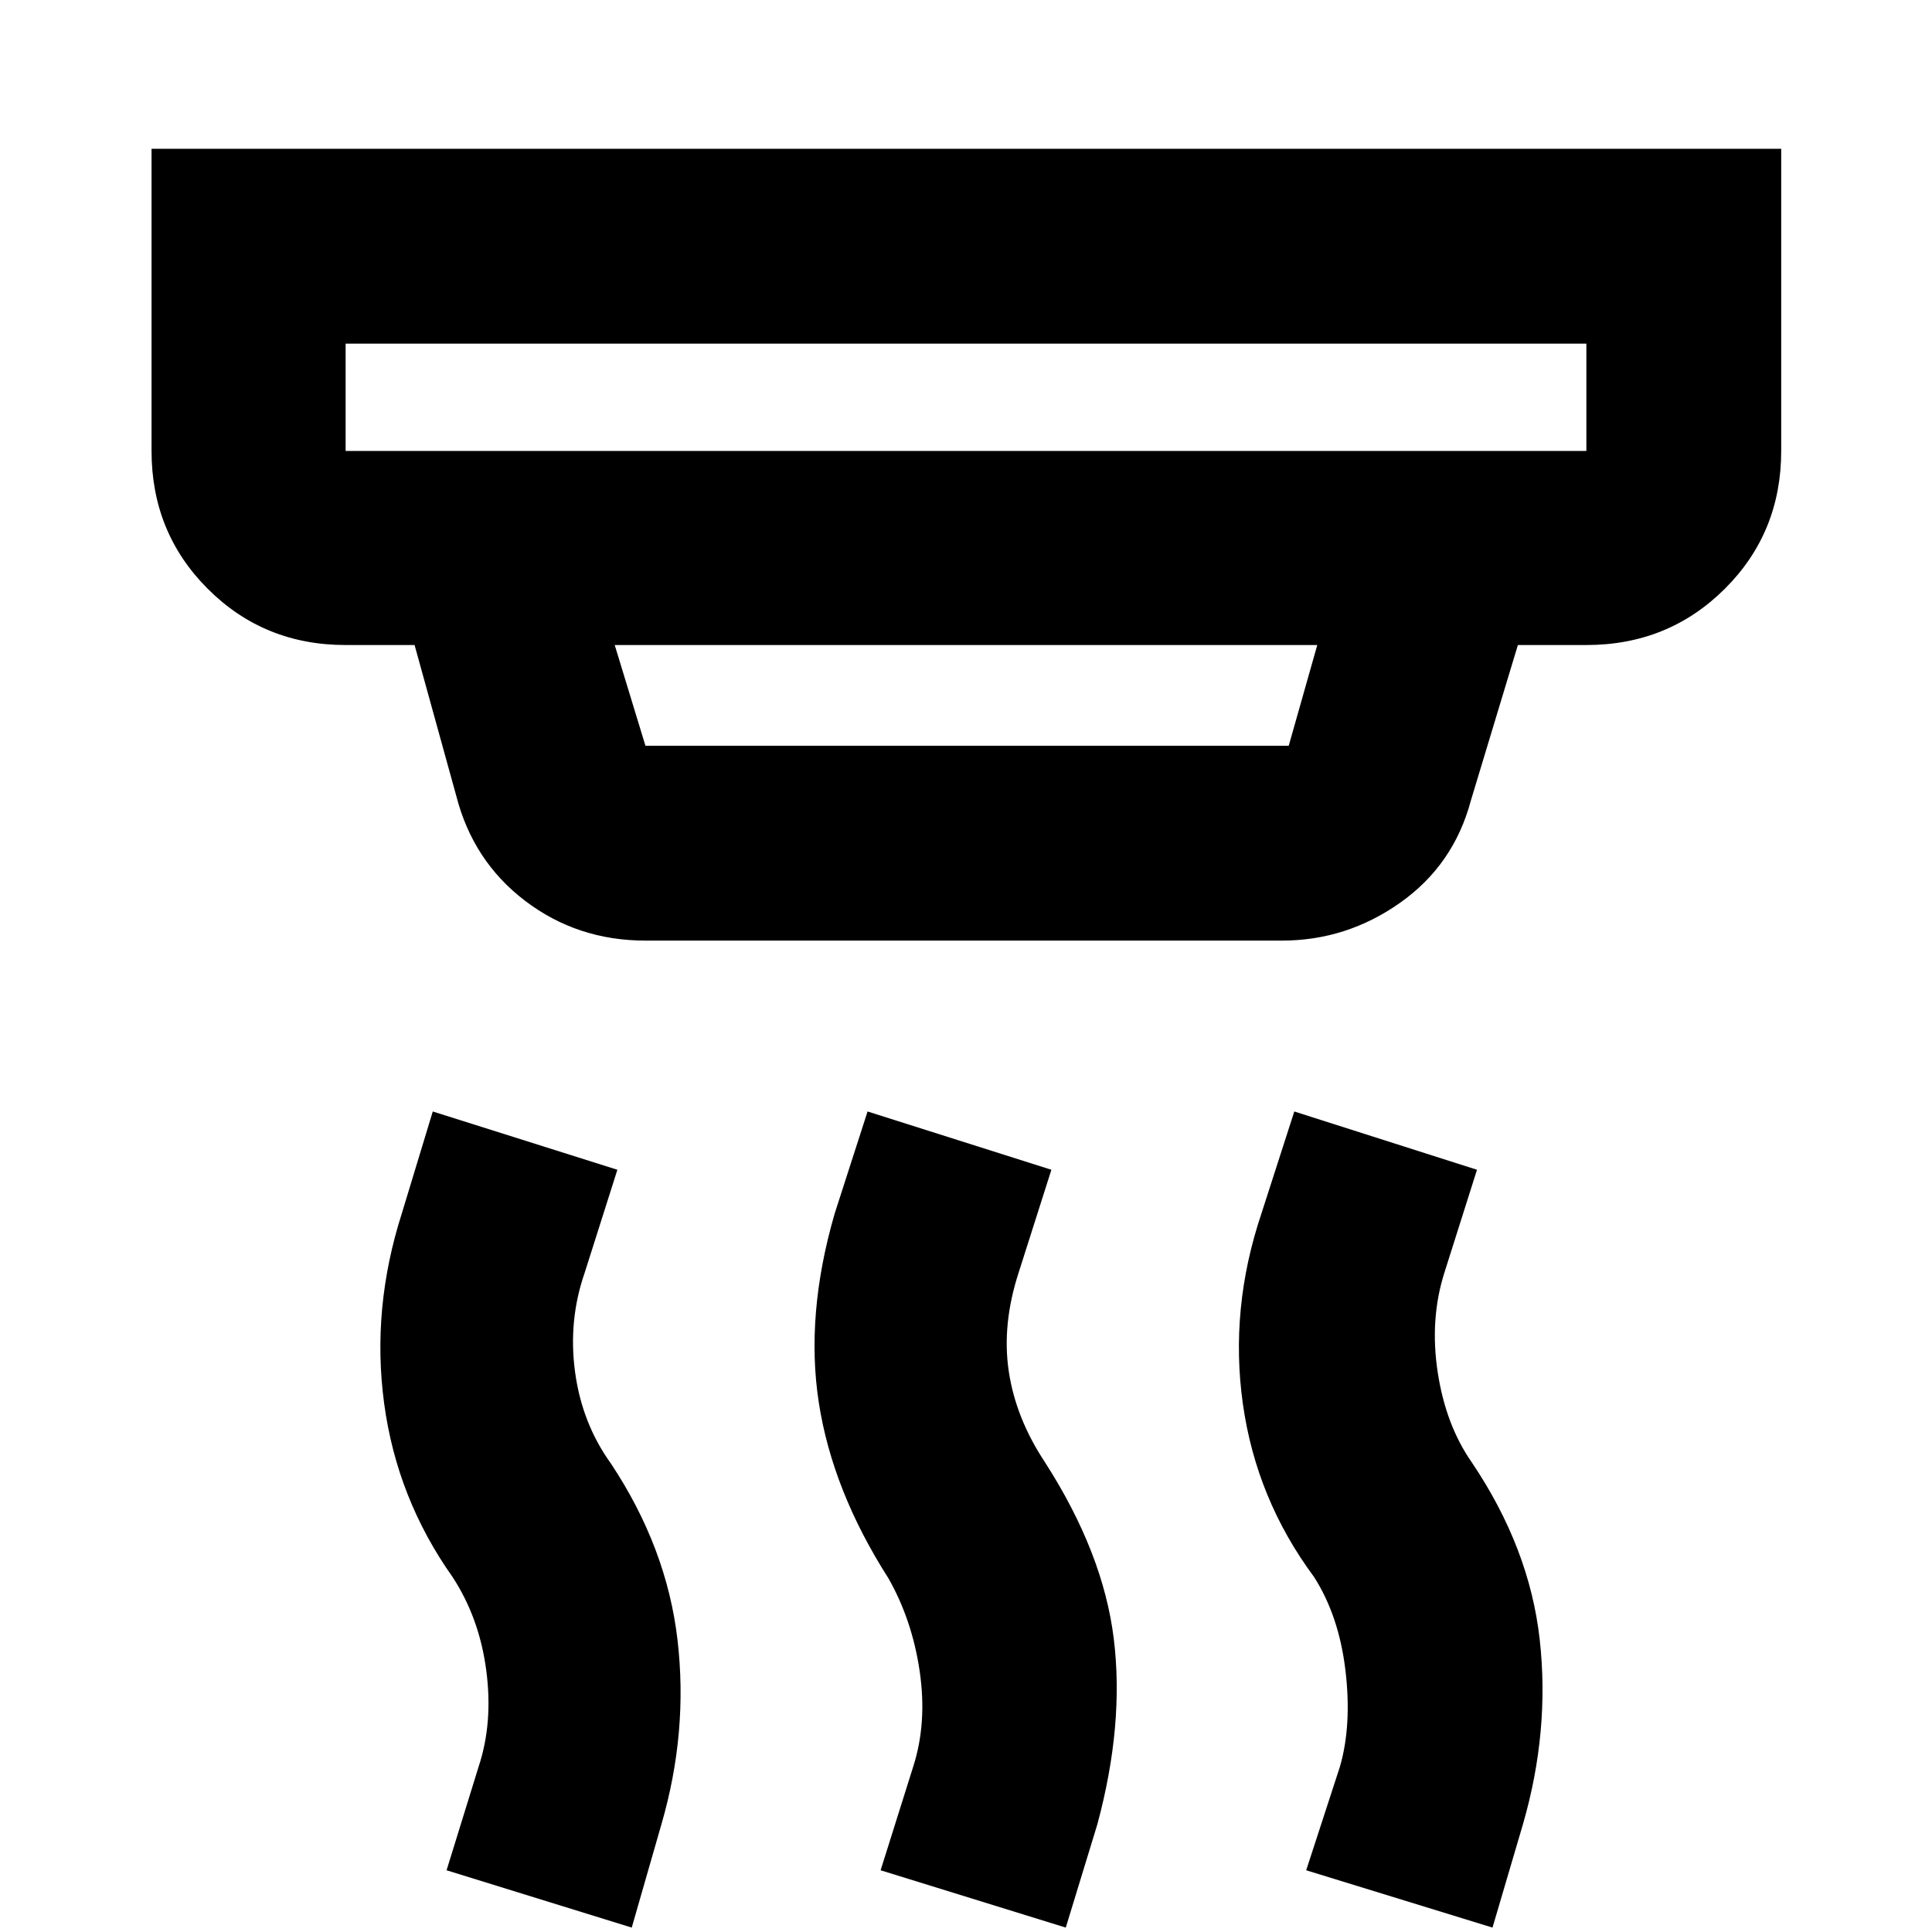<svg xmlns="http://www.w3.org/2000/svg" height="40" viewBox="0 -960 960 960" width="40"><path d="m529.58-2.19-92.01-28.48 16.2-51.5q6.95-21.67 3.24-47.23-3.72-25.56-15.58-46.4-27.78-43.49-34.55-87.13-6.78-43.65 7.87-94.08l16.34-50.7 91.34 28.96-16.2 50.88q-8.46 25.93-4.98 49.24 3.47 23.31 17.98 45.2 28.97 45.1 34.2 87.73 5.24 42.63-8.18 92.25L529.58-2.19Zm-215.67 0L221.9-30.67l15.93-51.5q7.23-21.8 3.79-47.84-3.43-26.05-16.79-46.45-27.57-38.95-33.94-86.1-6.37-47.15 8.76-94.45l15.39-50.7 91.73 28.96-16.2 51.03q-8.28 23.78-4.83 49.39 3.45 25.62 17.83 45.56 27.73 41.8 33.08 87.6 5.35 45.81-8.01 91.72L313.91-2.19Zm427.71 0-92.58-28.48 16.77-51.5q5.96-20.66 2.74-47.77-3.22-27.12-15.64-46.52-28.69-38.7-35.34-86-6.66-47.31 9.23-94.55l16.33-50.7 90.78 28.96-16.2 51.14q-7.33 23.12-3.33 49.41 4 26.3 16.9 44.77 28.73 42.63 33.8 88.13 5.07 45.5-8.36 91.85l-15.1 51.26ZM171.74-789.26v53.33h616.52v-53.33H171.74Zm133.71 149.77 15.27 50.06h319.64l14.19-50.06h-349.1Zm15.27 146.87q-33.79 0-59.75-19.73-25.96-19.72-34.29-52.33L206-639.49h-34.26q-40.59 0-68.51-27.93-27.93-27.92-27.93-68.51v-150.14h809.77v150.14q0 40.59-28.03 68.51-28.04 27.93-68.78 27.93h-34.03l-23.36 77.26q-8.52 31.98-35.14 50.79-26.63 18.82-58.76 18.82H320.72ZM171.74-789.26v53.33-53.33Z"/></svg>